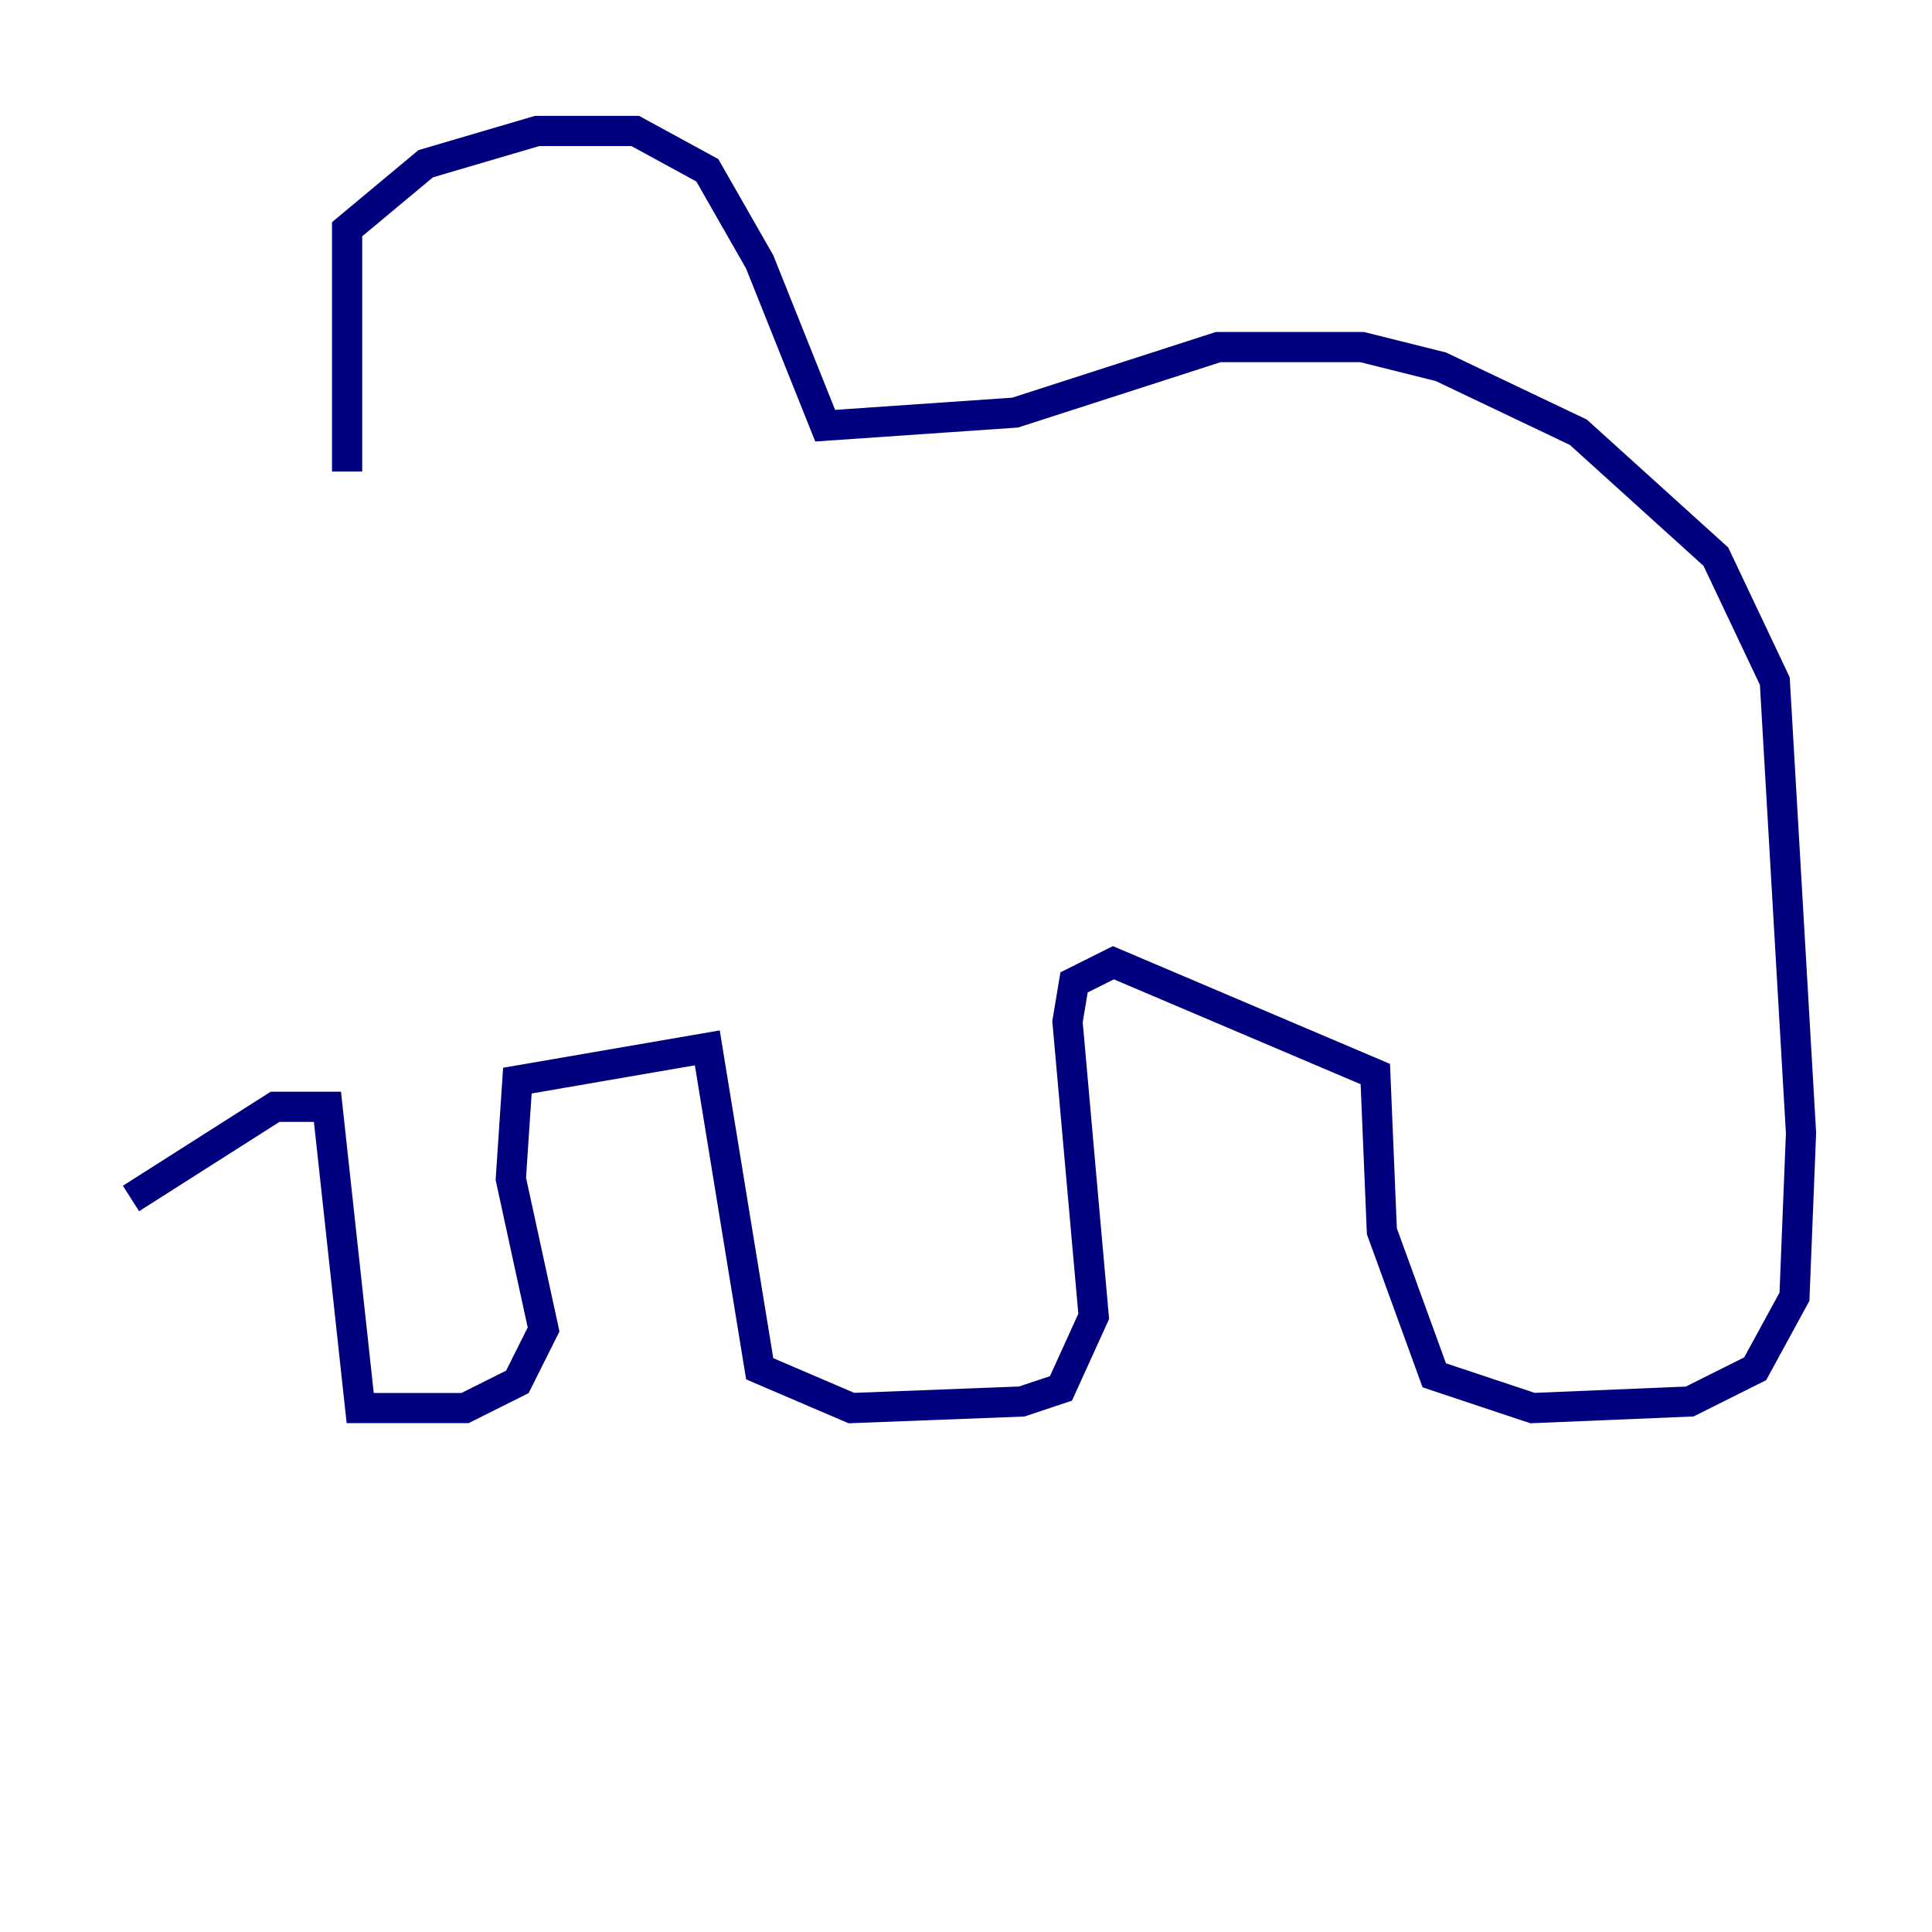 <?xml version="1.0" encoding="utf-8" ?>
<svg baseProfile="tiny" height="128" version="1.2" viewBox="0,0,128,128" width="128" xmlns="http://www.w3.org/2000/svg" xmlns:ev="http://www.w3.org/2001/xml-events" xmlns:xlink="http://www.w3.org/1999/xlink"><defs /><polyline fill="none" points="22.997,31.241 22.997,15.186 28.203,10.848 35.58,8.678 42.088,8.678 46.861,11.281 50.332,17.356 54.671,28.203 67.254,27.336 80.705,22.997 90.251,22.997 95.458,24.298 104.57,28.637 113.681,36.881 117.586,45.125 119.322,75.064 118.888,85.912 116.285,90.685 111.946,92.854 101.532,93.288 95.024,91.119 91.552,81.573 91.119,71.159 73.763,63.783 71.159,65.085 70.725,67.688 72.461,87.214 70.291,91.986 67.688,92.854 56.407,93.288 50.332,90.685 46.861,69.424 34.278,71.593 33.844,78.102 36.014,88.081 34.278,91.552 30.807,93.288 23.864,93.288 21.695,73.329 18.224,73.329 8.678,79.403" stroke="#00007f" stroke-width="2" /></svg>